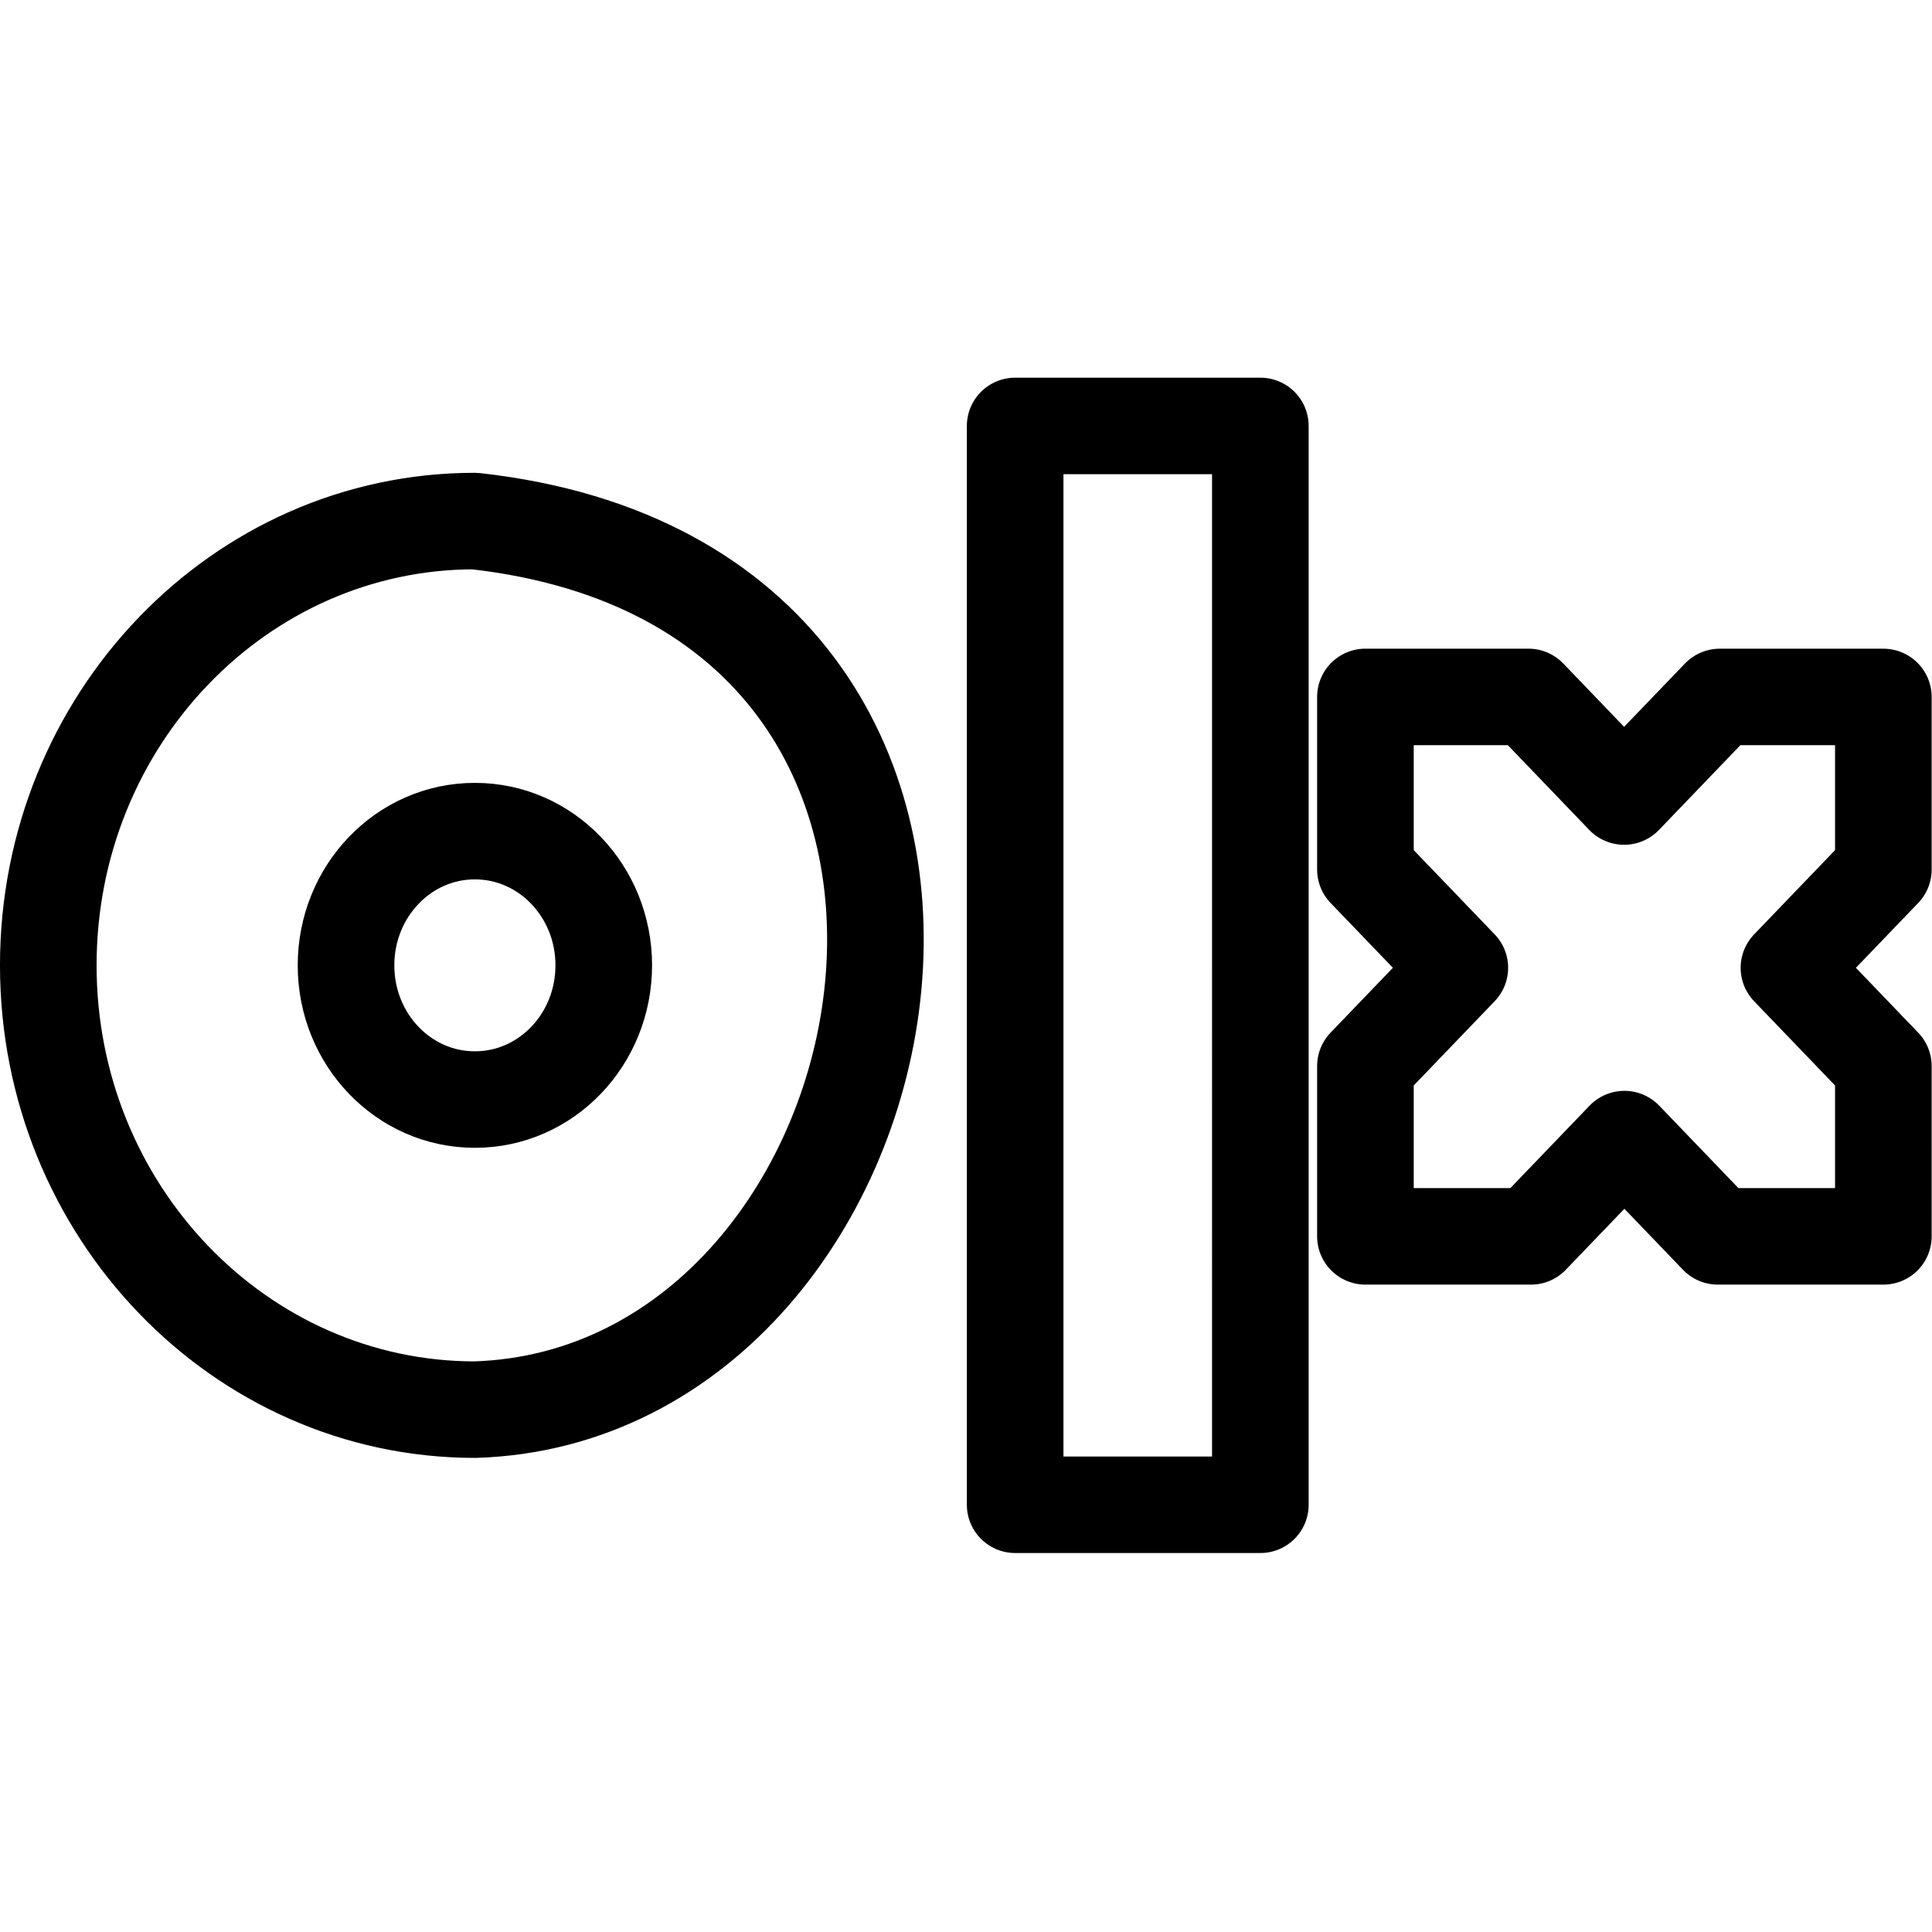<?xml version="1.0" encoding="UTF-8" standalone="no"?>
<svg
   width="160"
   height="160"
   viewBox="0 0 160 160"
   version="1.1"
   id="svg4"
   sodipodi:docname="olx.svg"
   inkscape:version="1.2.1 (9c6d41e410, 2022-07-14)"
   xmlns:inkscape="http://www.inkscape.org/namespaces/inkscape"
   xmlns:sodipodi="http://sodipodi.sourceforge.net/DTD/sodipodi-0.dtd"
   xmlns="http://www.w3.org/2000/svg"
   xmlns:svg="http://www.w3.org/2000/svg">
  <defs
     id="defs8" />
  <sodipodi:namedview
     id="namedview6"
     pagecolor="#ffffff"
     bordercolor="#000000"
     borderopacity="0.25"
     inkscape:showpageshadow="2"
     inkscape:pageopacity="0.0"
     inkscape:pagecheckerboard="0"
     inkscape:deskcolor="#d1d1d1"
     showgrid="false"
     inkscape:zoom="2.182651"
     inkscape:cx="-38.485309"
     inkscape:cy="77.886935"
     inkscape:window-width="1920"
     inkscape:window-height="1009"
     inkscape:window-x="-8"
     inkscape:window-y="-8"
     inkscape:window-maximized="1"
     inkscape:current-layer="g3047" />
  <g
     id="g3047"
     transform="matrix(0.947,0,0,0.947,1.374,2.124)"
     style="fill:none;stroke:#000000;stroke-width:8.444;stroke-dasharray:none;stroke-opacity:1">
    <a
       id="a408"
       transform="matrix(0.986,0,0,0.985,2.32,1.208)"
       style="stroke-width:8.568;stroke:#000000;stroke-opacity:1;stroke-dasharray:none;stroke-linejoin:round;stroke-linecap:round">
      <path
         fill="#002F34"
         fill-rule="evenodd"
         d="M 107.959,130.093 H 86.212 V 34.312 h 21.747 z m 55.201,-71.72 h -14.453 l -8.486,8.841 -8.486,-8.843 h -14.457 v 15.325 l 8.373,8.723 -8.373,8.725 v 15.12 h 14.681 l 8.287,-8.636 8.287,8.636 h 14.681 V 91.144 l -8.373,-8.723 8.373,-8.723 v -15.325 h -0.057 z"
         id="path2"
         style="fill:none;fill-opacity:1;stroke:#000000;stroke-width:8.568;stroke-dasharray:none;stroke-opacity:1;stroke-linejoin:round;stroke-linecap:round"
         sodipodi:nodetypes="cccccccccccccccccccccccc" />
      <path
         fill="#002F34"
         fill-rule="evenodd"
         d="m 38.31,121.648 c -20.878,0 -37.852,-17.672 -37.852,-39.445 0,-21.773 16.945,-39.446 37.822,-39.446 54.076,6.034 40.178,77.619 0.029,78.891 z m 11.414,-39.445 c 0.005,-6.586 -5.116,-11.926 -11.429,-11.916 -6.313,-0.009 -11.434,5.33 -11.429,11.916 -0.005,6.585 5.115,11.923 11.427,11.914 6.313,0.01 11.435,-5.328 11.43,-11.914 z"
         id="path2-5"
         style="fill:none;fill-opacity:1;stroke:#000000;stroke-width:8.568;stroke-dasharray:none;stroke-opacity:1;stroke-linejoin:round;stroke-linecap:round"
         sodipodi:nodetypes="csccccccc" />
    </a>
  </g>
</svg>
